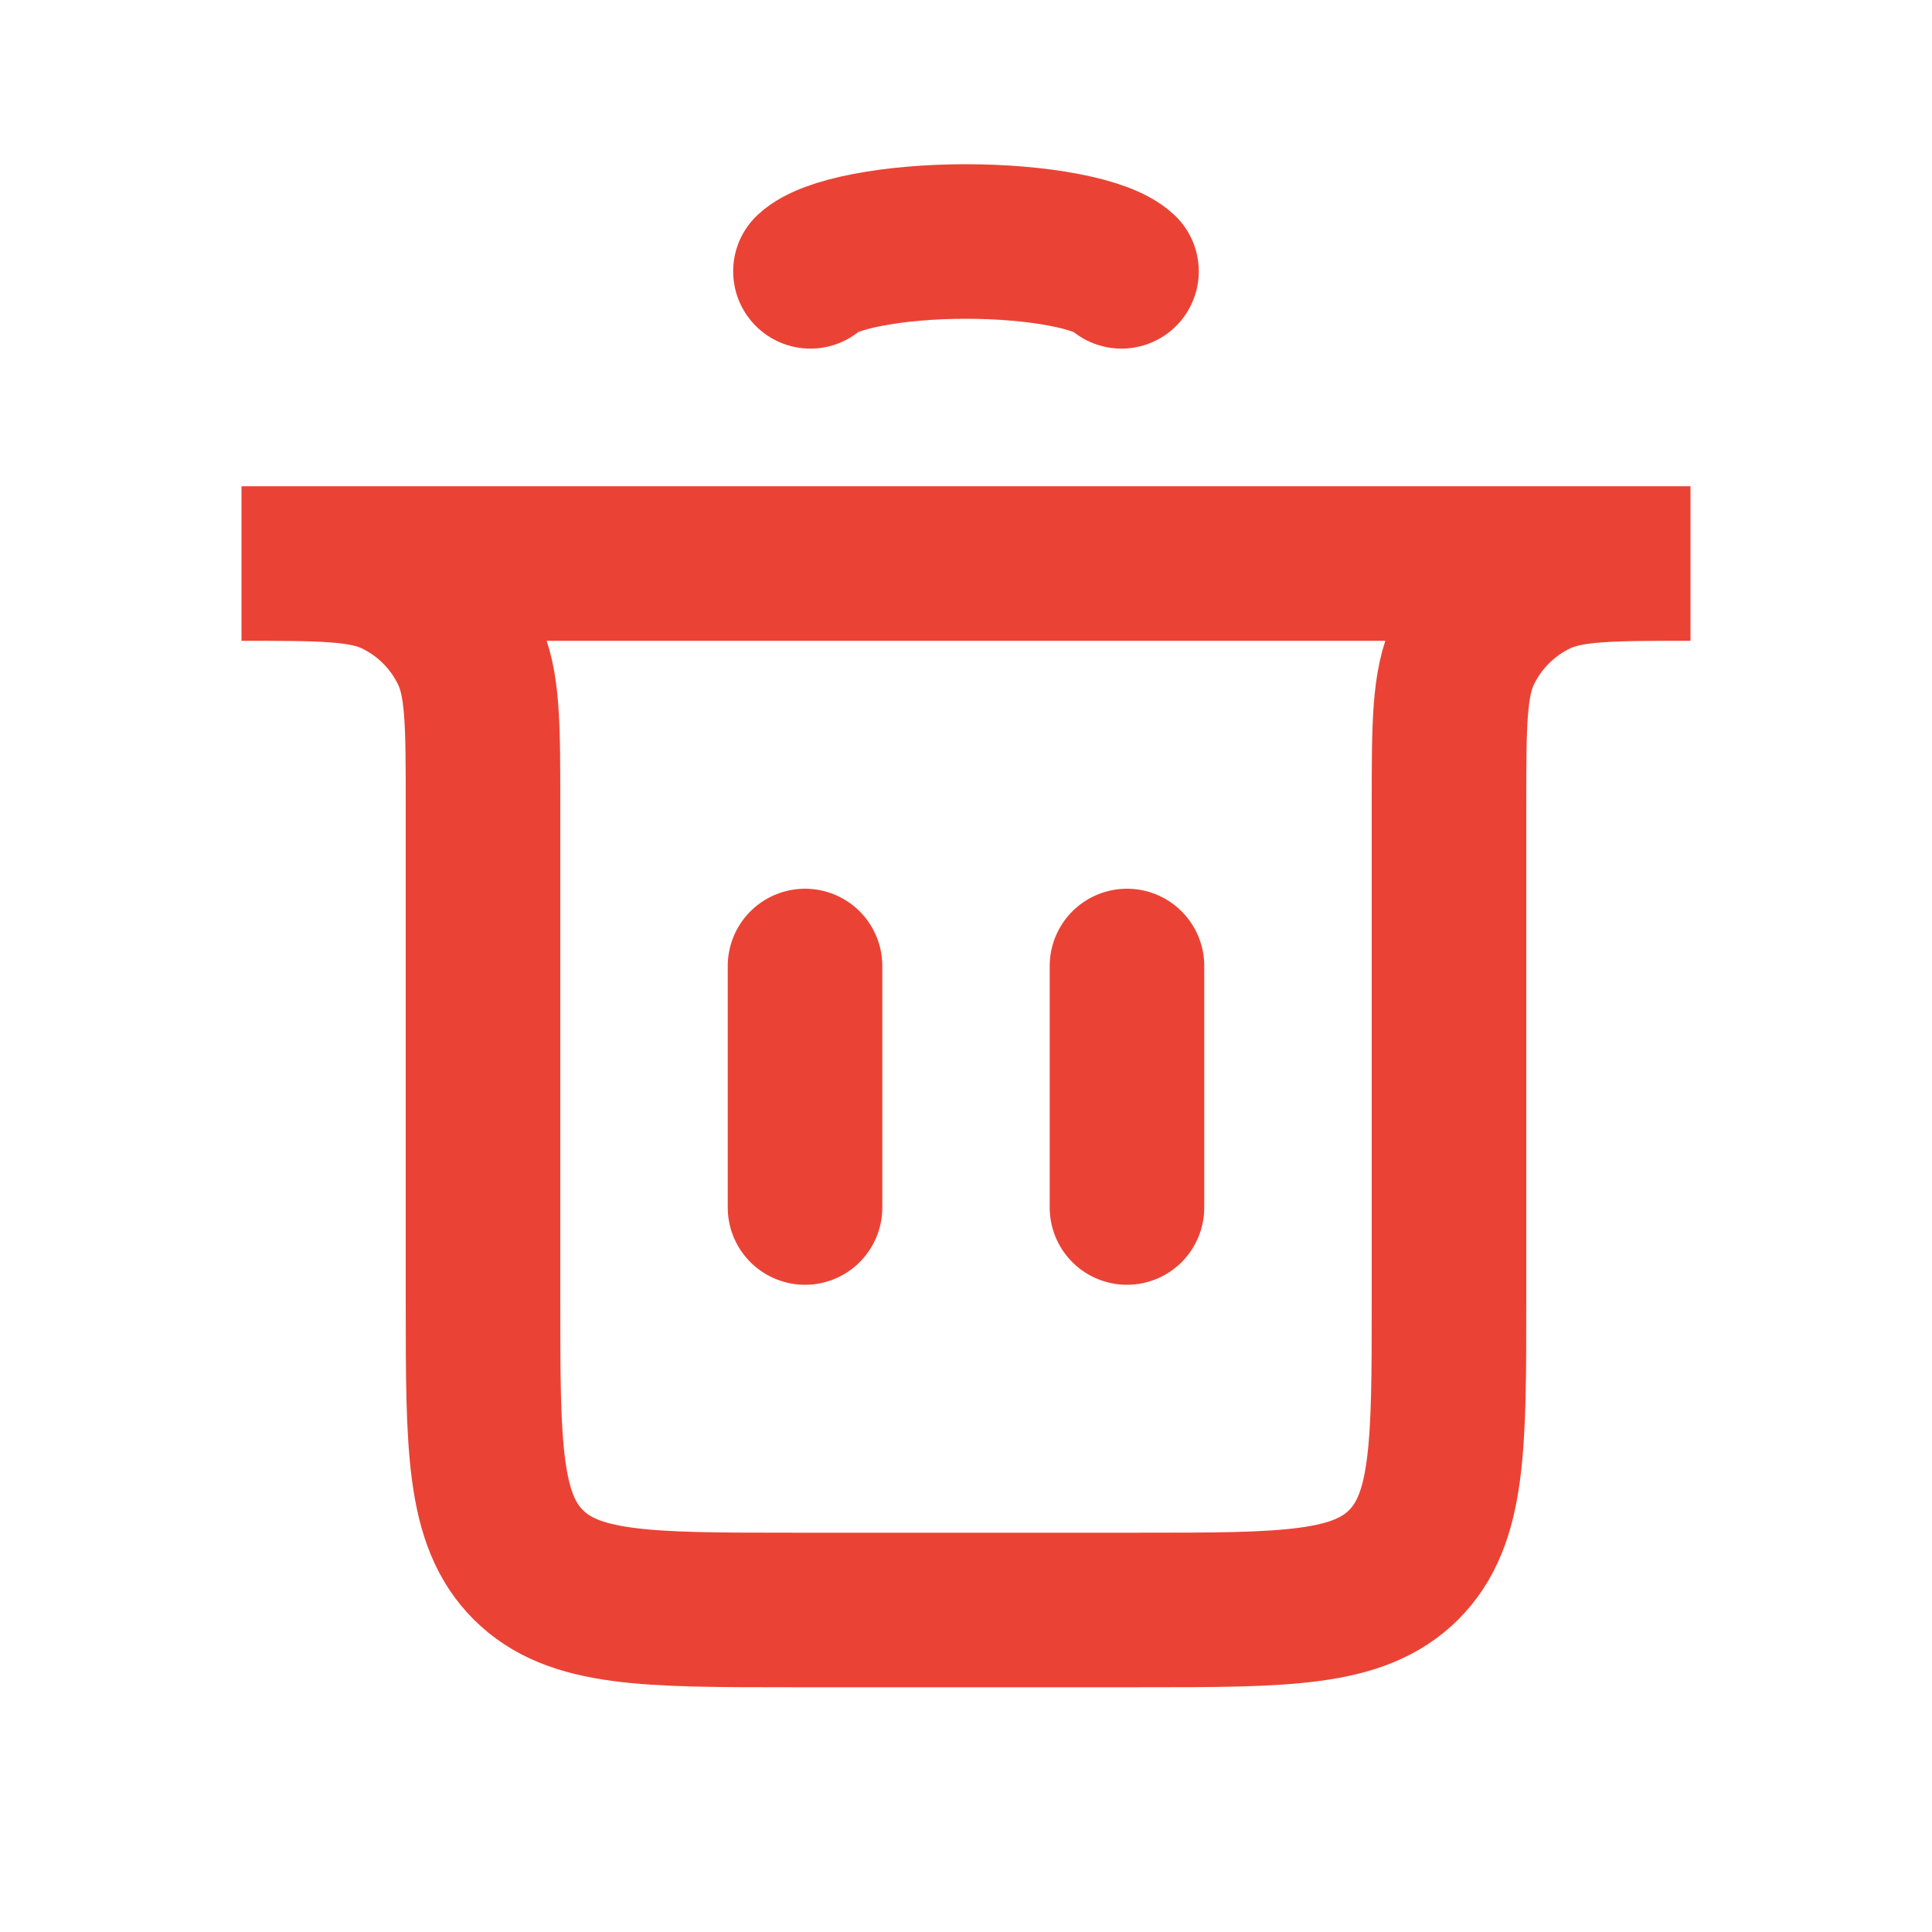 <svg xmlns="http://www.w3.org/2000/svg" width="25" height="25" viewBox="0 0 25 25" fill="none">
  <path d="M10.417 15.625L10.417 12.5" stroke="#EA4335" stroke-width="2" stroke-linecap="round"/>
  <path d="M14.583 15.625L14.583 12.5" stroke="#EA4335" stroke-width="2" stroke-linecap="round"/>
  <path d="M3.125 7.292H21.875V7.292C20.826 7.292 20.301 7.292 19.895 7.484C19.477 7.682 19.14 8.018 18.942 8.437C18.75 8.843 18.75 9.367 18.75 10.417V16.833C18.75 18.719 18.75 19.662 18.164 20.248C17.578 20.833 16.636 20.833 14.75 20.833H10.25C8.364 20.833 7.422 20.833 6.836 20.248C6.25 19.662 6.25 18.719 6.25 16.833V10.417C6.25 9.367 6.25 8.843 6.058 8.437C5.86 8.018 5.523 7.682 5.105 7.484C4.699 7.292 4.174 7.292 3.125 7.292V7.292Z" stroke="#EA4335" stroke-width="2" stroke-linecap="round"/>
  <path d="M10.487 3.511C10.606 3.4 10.868 3.302 11.231 3.233C11.595 3.163 12.041 3.125 12.5 3.125C12.958 3.125 13.404 3.163 13.768 3.233C14.132 3.302 14.393 3.4 14.512 3.511" stroke="#EA4335" stroke-width="2" stroke-linecap="round"/>
</svg>